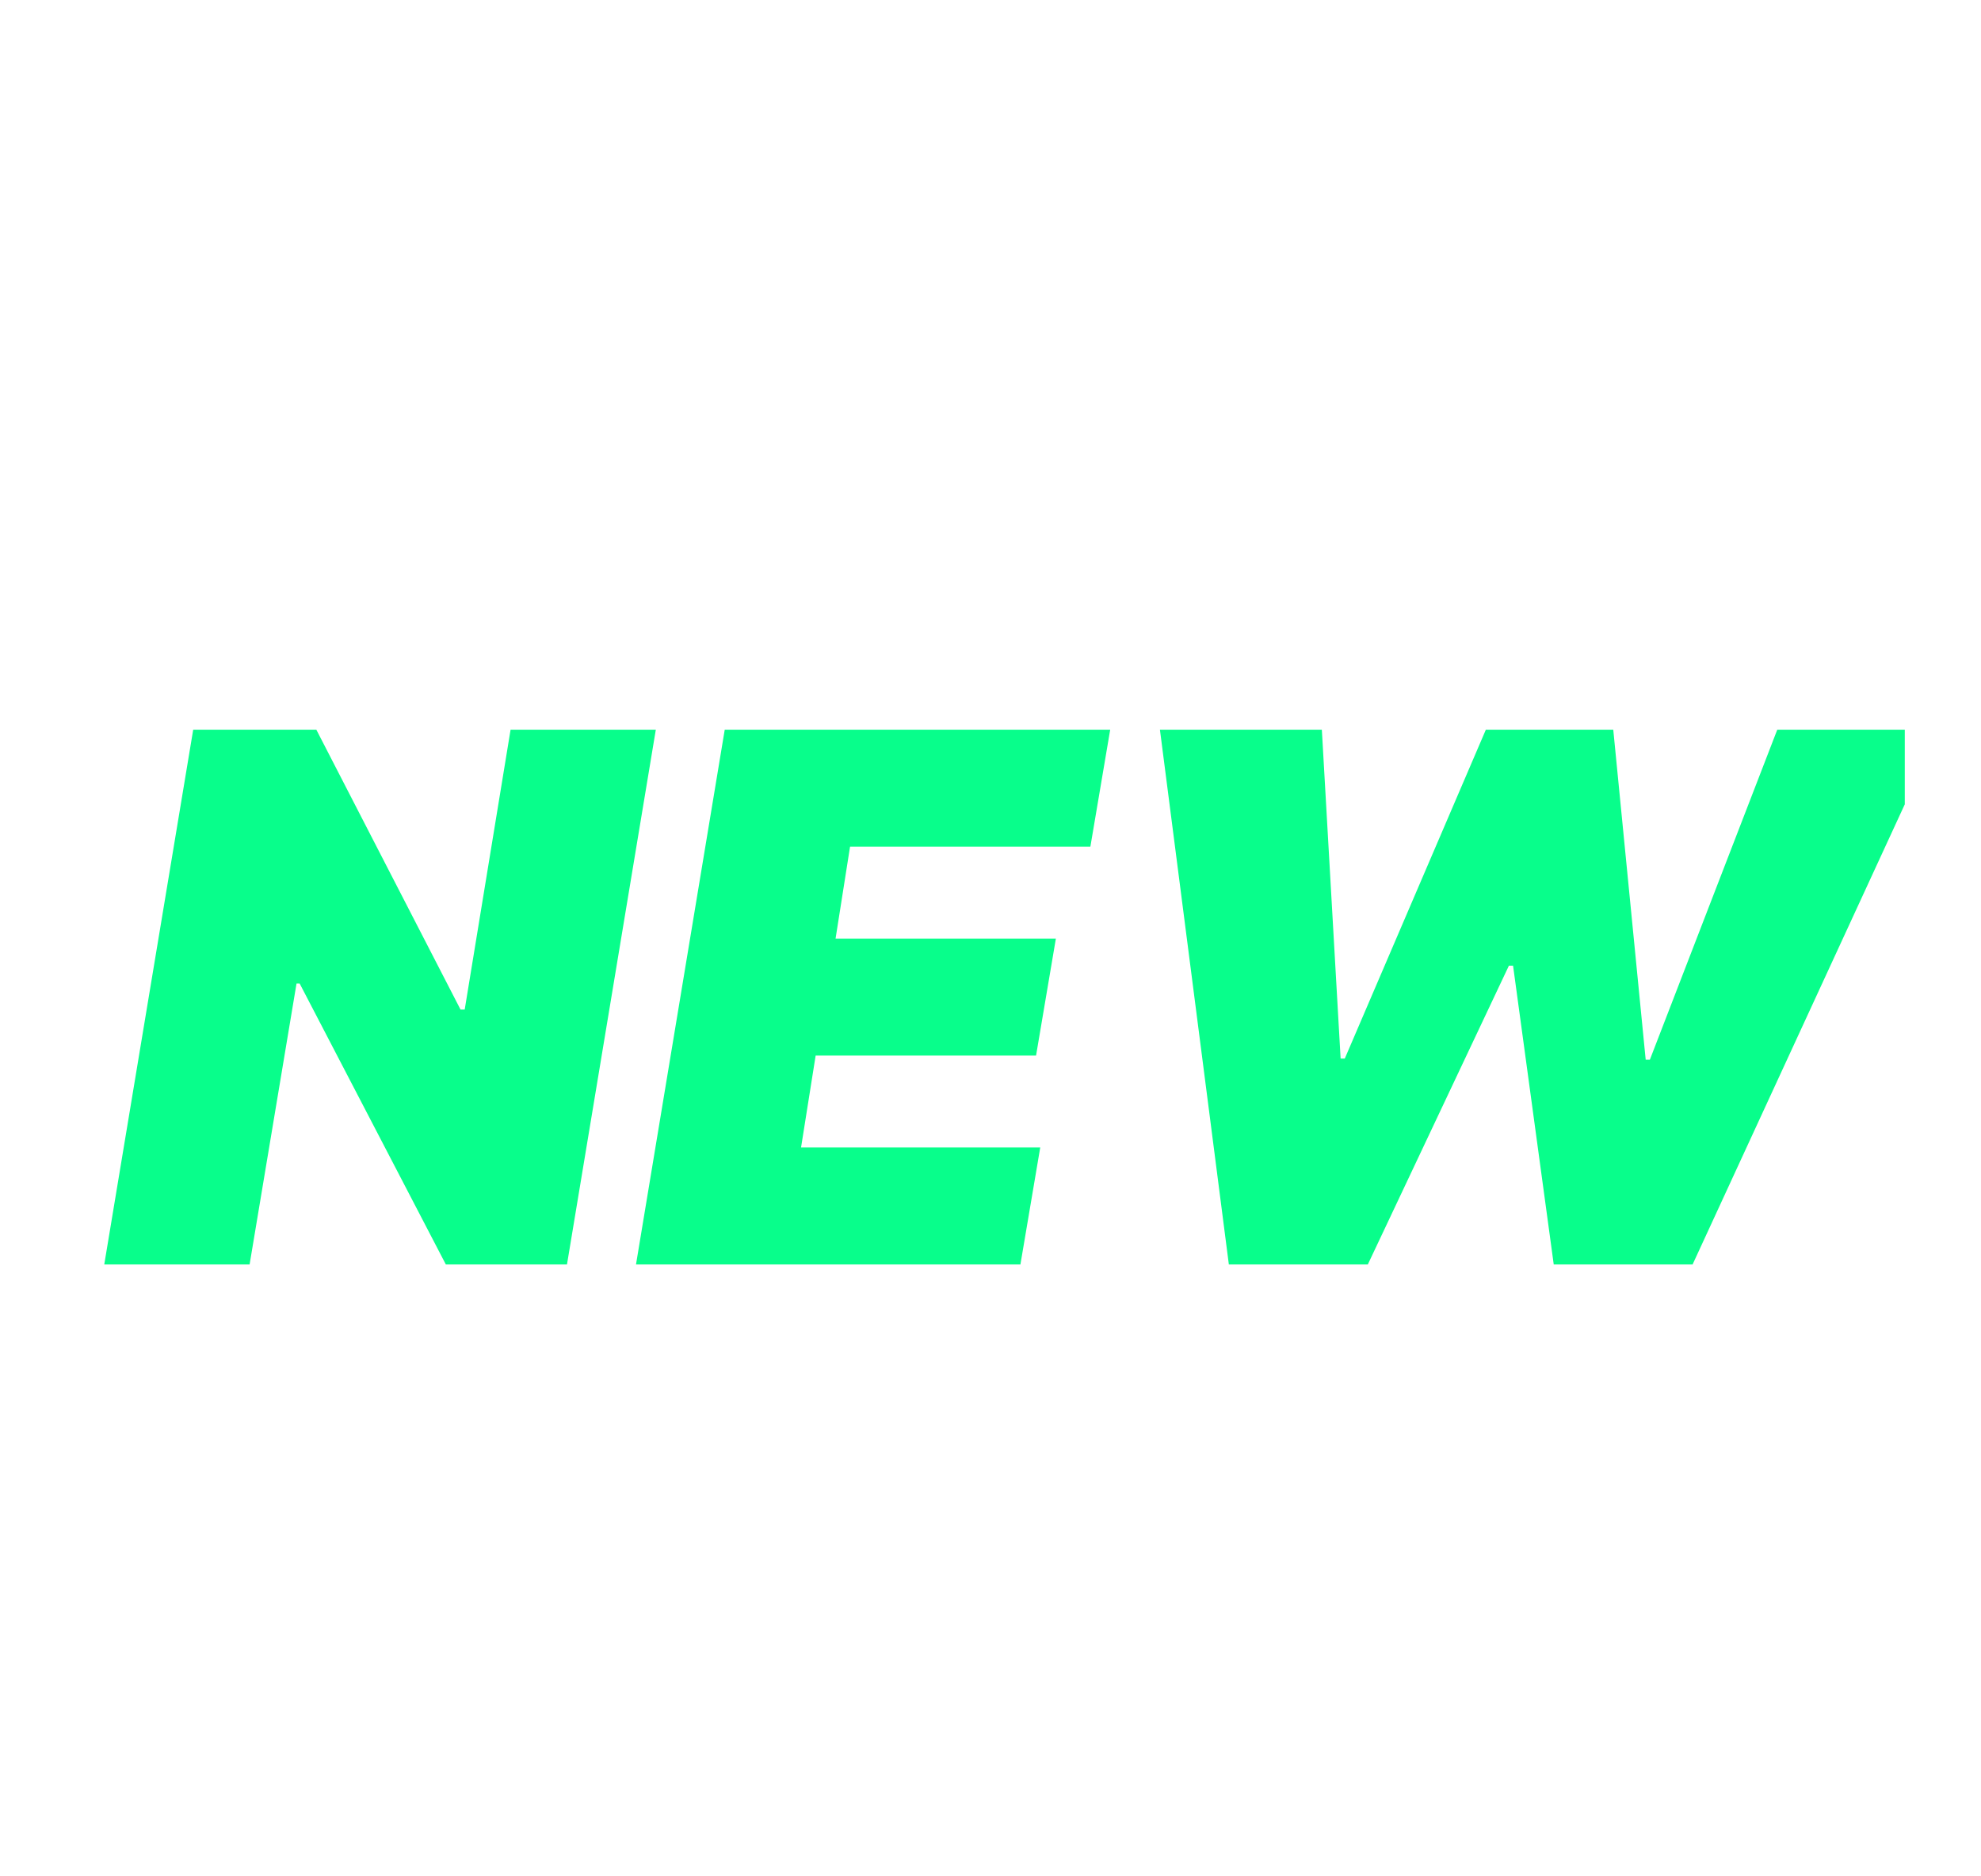 <svg width="19" height="18" viewBox="0 0 19 18" fill="none" xmlns="http://www.w3.org/2000/svg">
<g clip-path="url(#clip0_1268_934)">
<path d="M4.417 9.685H4.457L4.897 7H6.29L5.438 12.13H4.276L2.874 9.435H2.844L2.394 12.13H1L1.853 7H3.034L4.417 9.685ZM10.458 8.122H8.153L8.014 9.004H10.127L9.937 10.126H7.823L7.683 11.008H9.977L9.787 12.13H6.1L6.951 7H10.648L10.458 8.122ZM12.858 10.155H12.898L14.251 7H15.473L15.784 10.166H15.824L17.046 7H18.599L16.234 12.13H14.902L14.512 9.264H14.472L13.119 12.13H11.786L11.125 7H12.678L12.858 10.155Z" fill="#08FE8B"/>
</g>
<defs>
<clipPath id="clip0_1268_934">
<rect width="17.738" height="17.738" fill="white" transform="translate(0.531 0.209)"/>
</clipPath>
</defs>
</svg>
